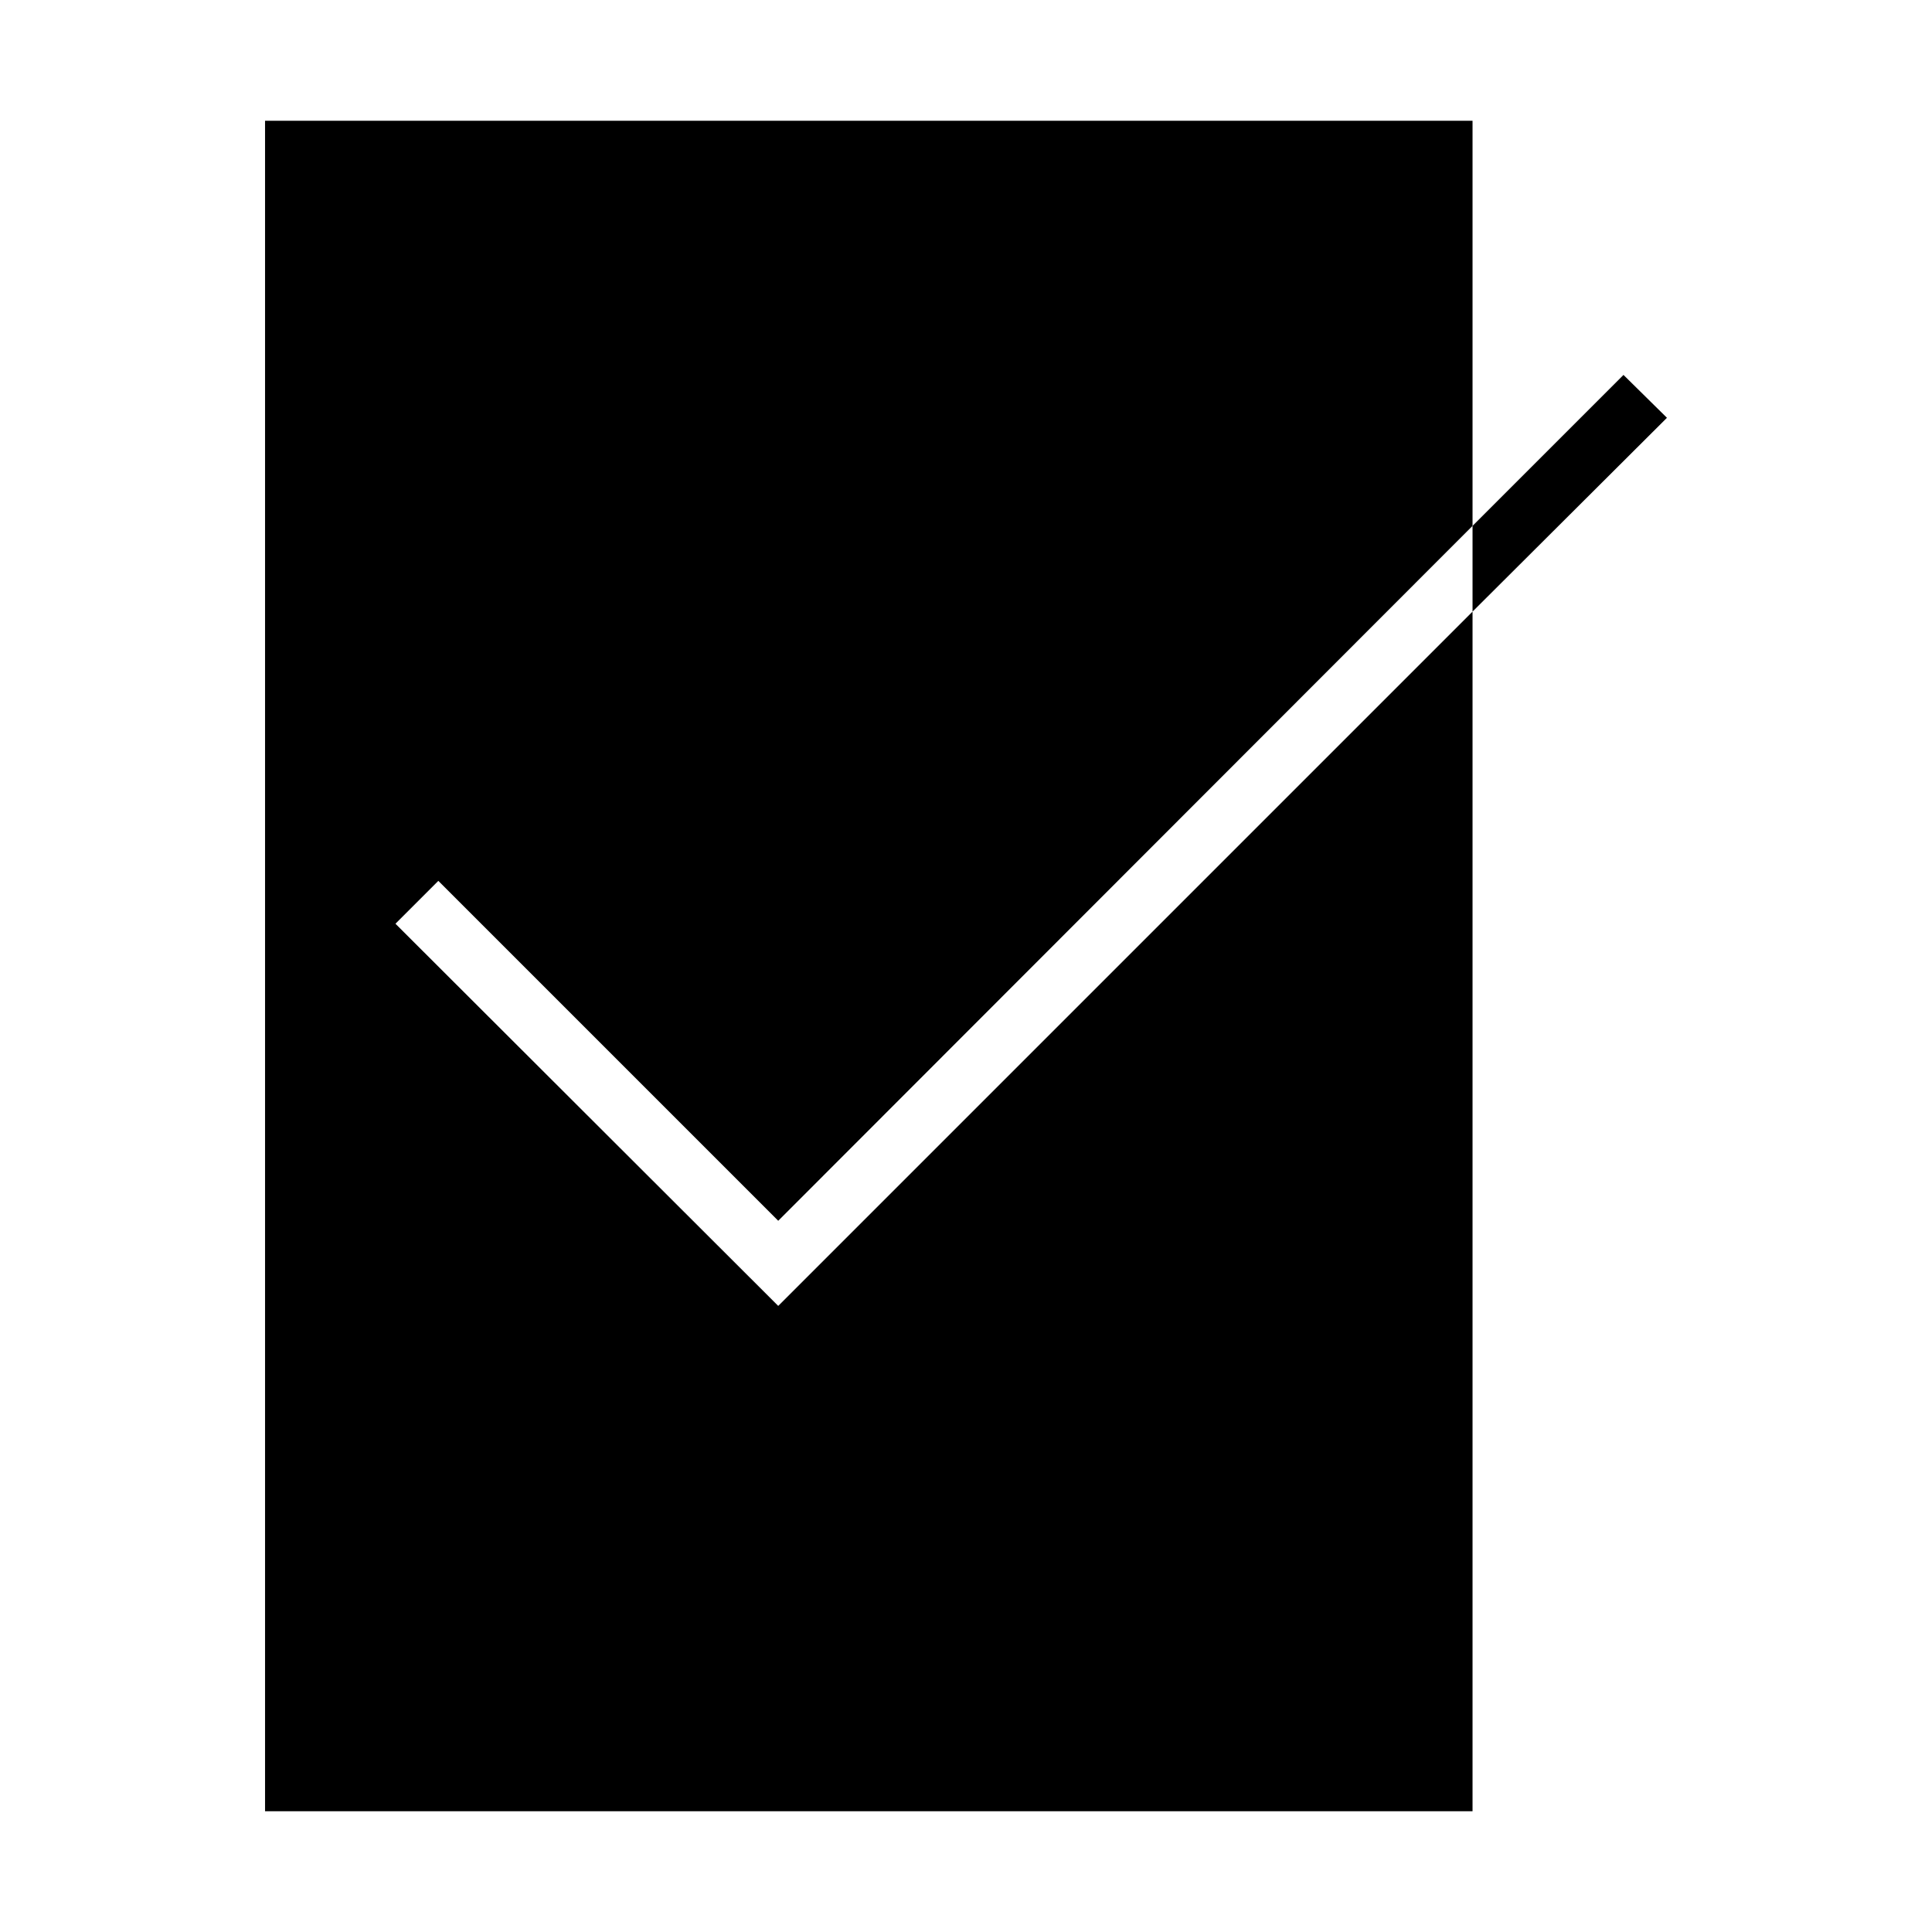 <svg xmlns="http://www.w3.org/2000/svg" viewBox="0 0 32 32" id="complete"><g data-name="Layer 2"><polygon points="27.61 6.92 24.39 10.13 24.39 8.71 26.89 6.21 27.61 6.92"></polygon><polygon points="24.39 2 24.39 8.71 12.89 20.22 7.26 14.59 6.55 15.3 12.89 21.63 24.39 10.13 24.39 30 4.39 30 4.39 2 24.39 2"></polygon></g></svg>